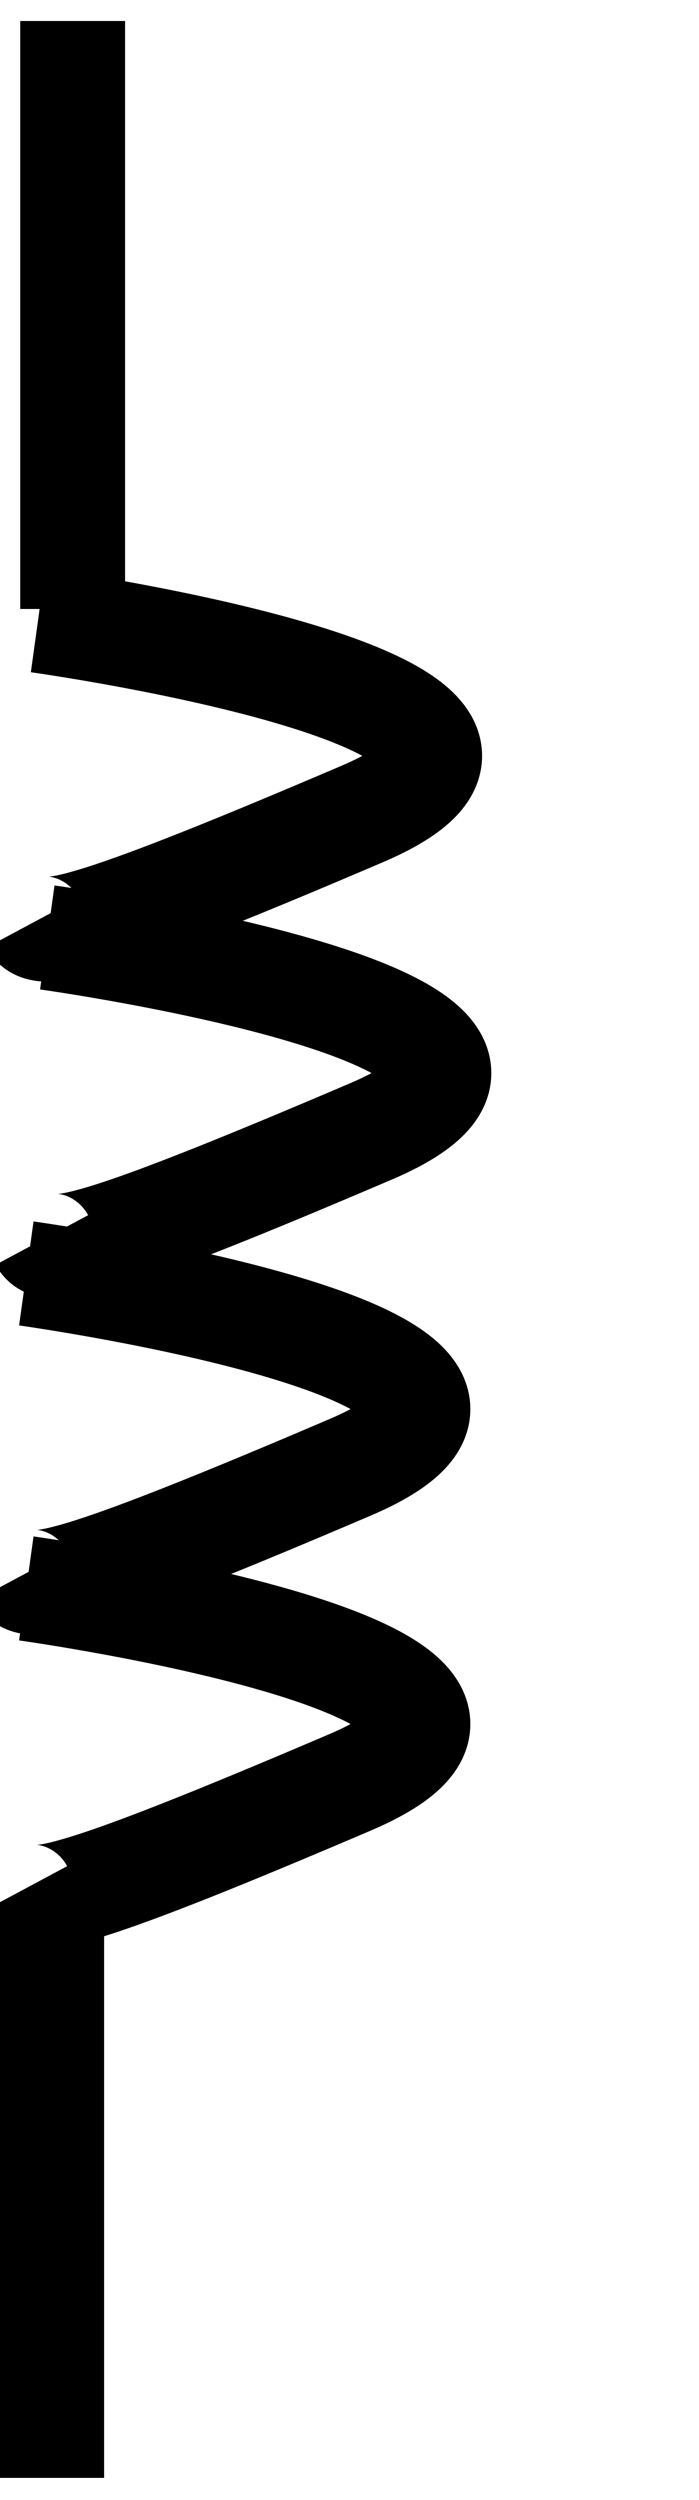 <svg data-v-9833e8b2="" version="1.1" xmlns="http://www.w3.org/2000/svg" xmlns:xlink="http://www.w3.org/1999/xlink" width="7" height="25"><g data-v-9833e8b2=""><path data-v-9833e8b2="" transform="scale(0.21)" fill="none" stroke="currentColor" paint-order="fill stroke markers" d="m1.255,75.643c0,0 27.963,3.885 15.454,9.228c-12.508,5.343 -15.251,6.035 -15.71,5.178" stroke-width="5" stroke-miterlimit="10" stroke-dasharray=""></path><path data-v-9833e8b2="" transform="scale(0.21)" fill="none" stroke="currentColor" paint-order="fill stroke markers" d="m1.255,60.643c0,0 27.963,3.885 15.454,9.228c-12.508,5.343 -15.251,6.035 -15.71,5.178" stroke-width="5" stroke-miterlimit="10" stroke-dasharray=""></path><path data-v-9833e8b2="" transform="scale(0.21)" fill="none" stroke="currentColor" paint-order="fill stroke markers" d="m2.255,44.643c0,0 27.963,3.885 15.454,9.228c-12.508,5.343 -15.251,6.035 -15.71,5.178" stroke-width="5" stroke-miterlimit="10" stroke-dasharray=""></path><path data-v-9833e8b2="" transform="scale(0.21)" fill="none" stroke="currentColor" paint-order="fill stroke markers" d="m1.815,29.537c0,0 27.963,3.885 15.454,9.228c-12.508,5.343 -15.251,6.035 -15.71,5.178" stroke-width="5" stroke-miterlimit="10" stroke-dasharray=""></path><path data-v-9833e8b2="" transform="scale(0.21)" fill="none" stroke="currentColor" paint-order="fill stroke markers" d="m2.465,91l0,27" stroke-width="5" stroke-miterlimit="10" stroke-dasharray=""></path><path data-v-9833e8b2="" transform="scale(0.21)" fill="none" stroke="currentColor" paint-order="fill stroke markers" d="m3.465,1l0,28" stroke-width="5" stroke-miterlimit="10" stroke-dasharray=""></path></g></svg>